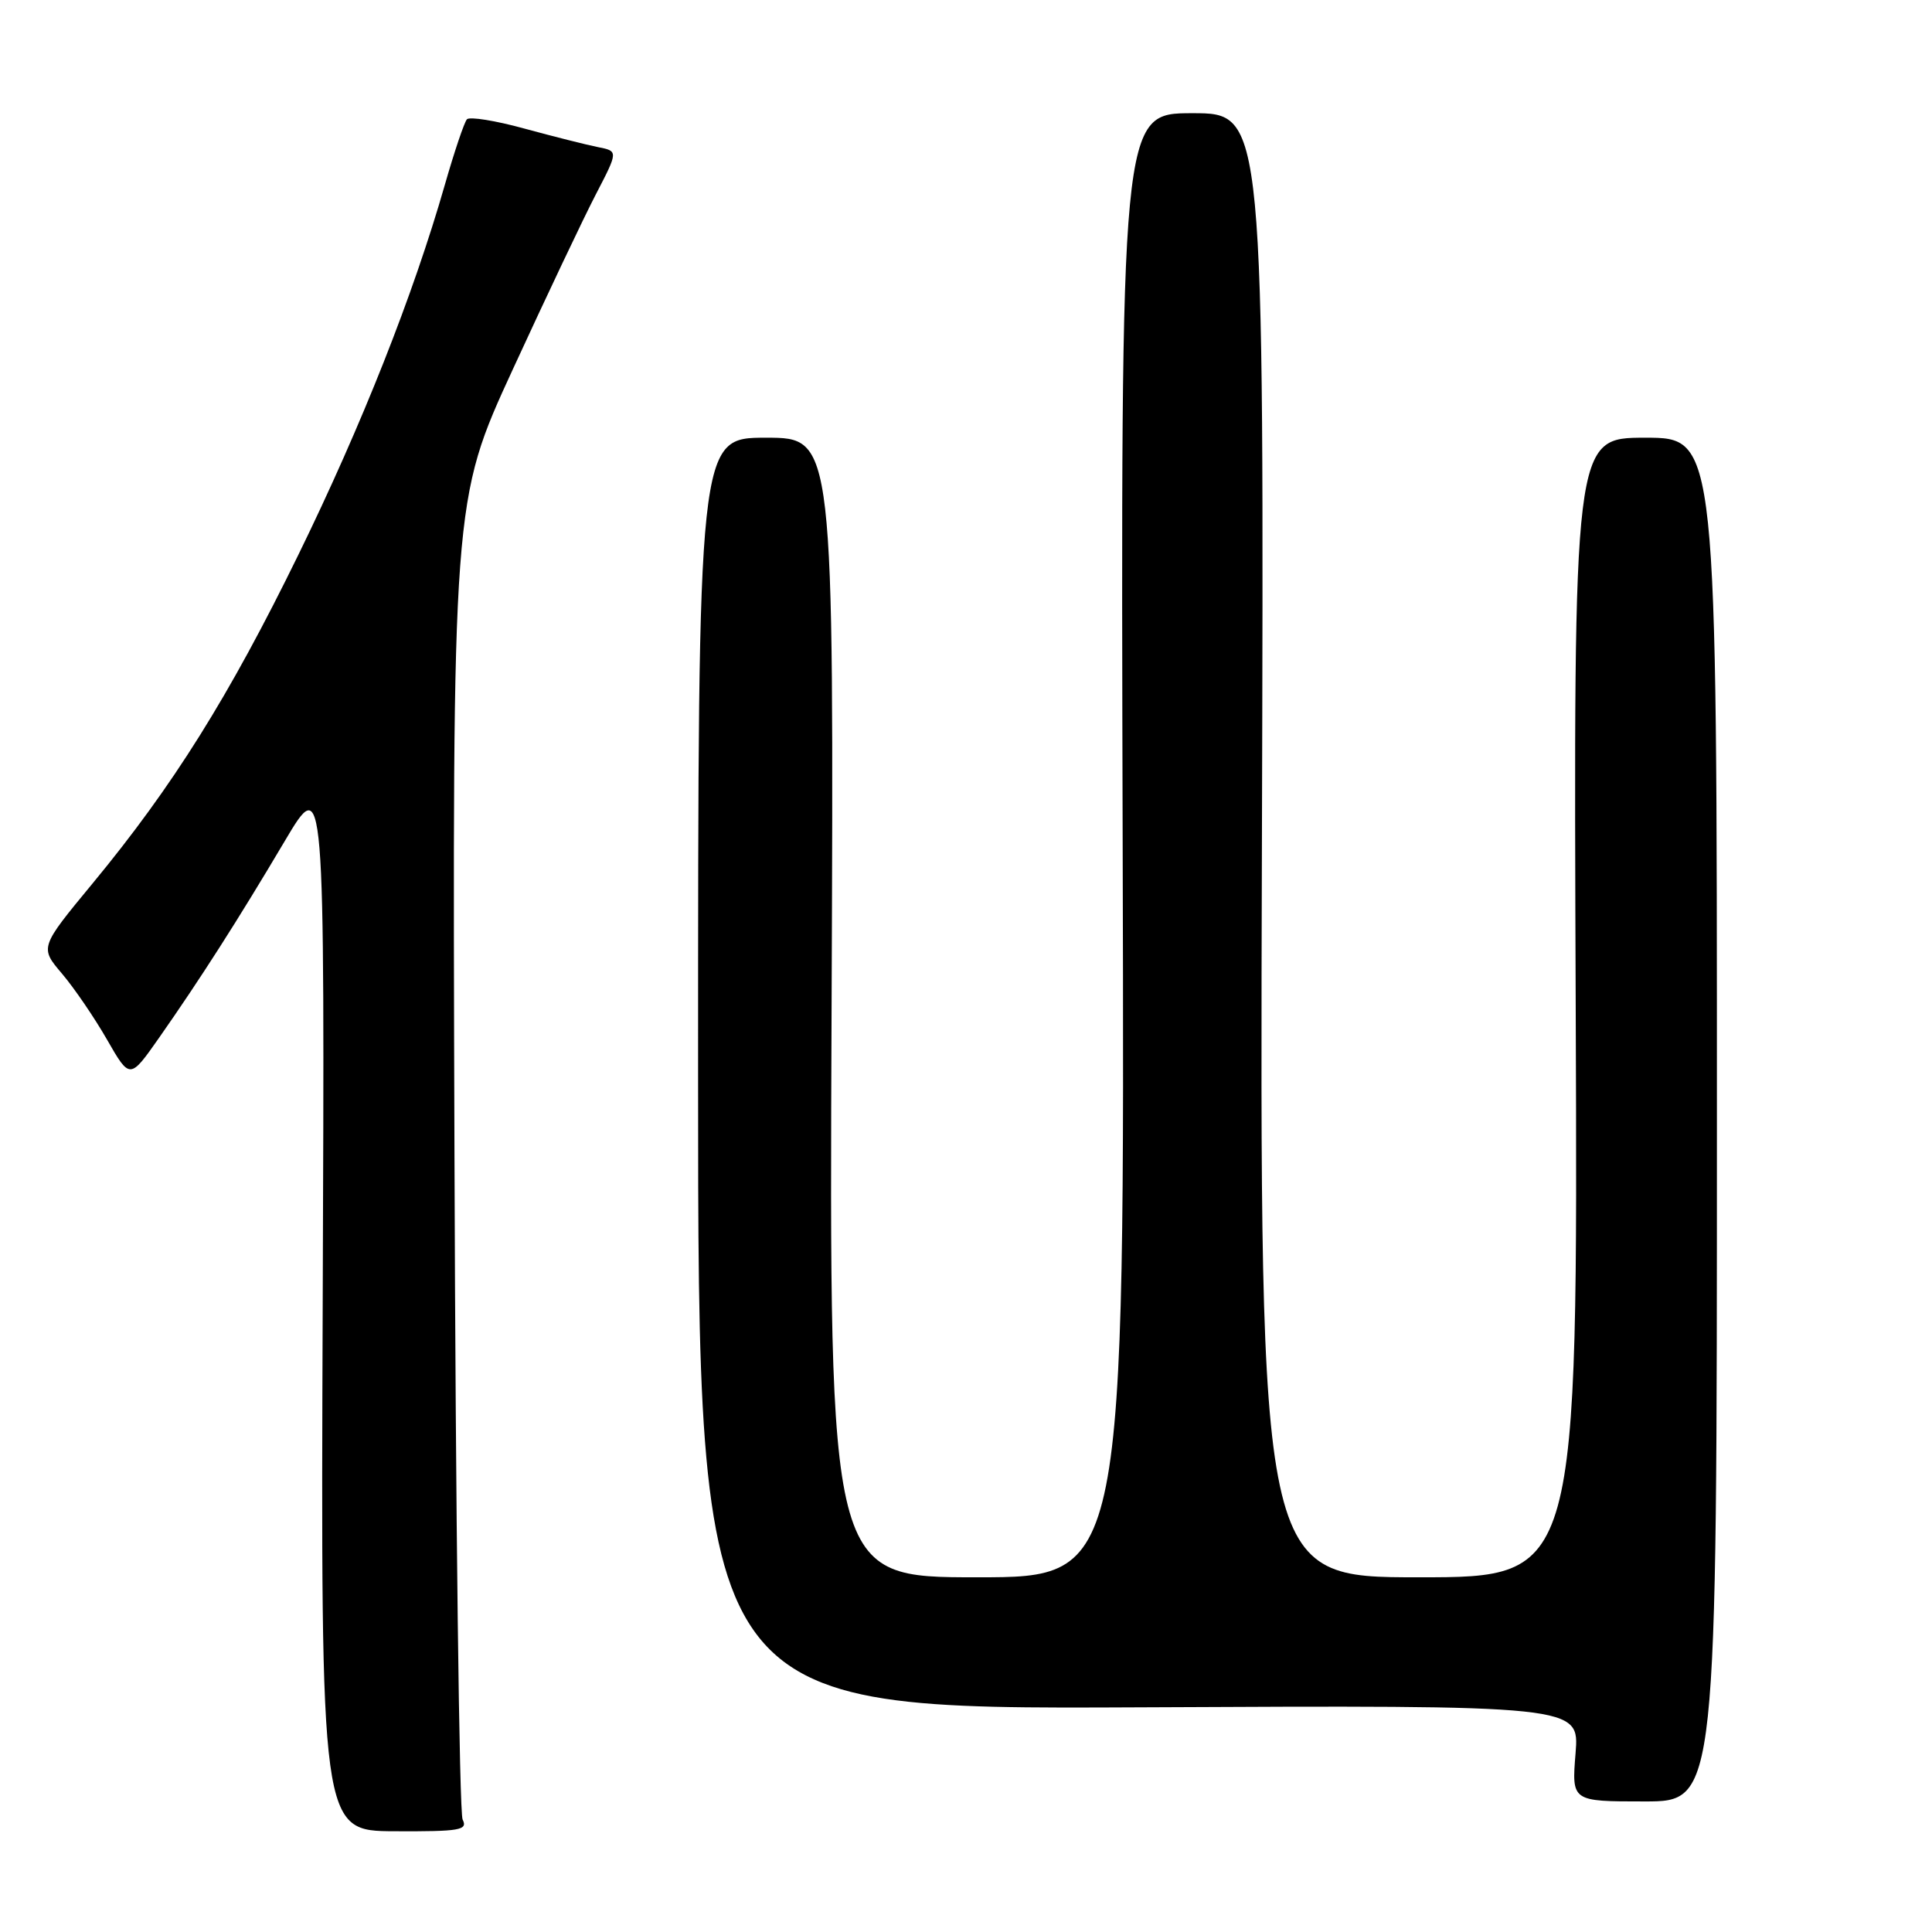 <?xml version="1.0" encoding="UTF-8" standalone="no"?>
<!DOCTYPE svg PUBLIC "-//W3C//DTD SVG 1.1//EN" "http://www.w3.org/Graphics/SVG/1.1/DTD/svg11.dtd" >
<svg xmlns="http://www.w3.org/2000/svg" xmlns:xlink="http://www.w3.org/1999/xlink" version="1.1" viewBox="0 0 256 256">
 <g >
 <path fill="currentColor"
d=" M 61.30 241.10 C 60.86 240.22 60.37 200.54 60.22 152.92 C 59.94 66.34 59.94 66.34 67.96 48.92 C 72.37 39.34 77.31 28.92 78.95 25.76 C 81.93 20.02 81.93 20.02 79.22 19.49 C 77.72 19.19 73.35 18.09 69.50 17.04 C 65.65 15.98 62.22 15.43 61.87 15.81 C 61.52 16.19 60.20 20.10 58.94 24.50 C 54.76 39.09 47.95 56.30 39.54 73.50 C 30.36 92.28 22.92 104.16 12.30 117.02 C 5.26 125.54 5.26 125.54 8.22 129.02 C 9.84 130.93 12.53 134.87 14.19 137.77 C 17.21 143.03 17.21 143.03 21.08 137.51 C 26.54 129.71 31.53 121.91 37.70 111.50 C 43.03 102.50 43.03 102.50 42.76 172.55 C 42.50 242.61 42.50 242.61 52.30 242.65 C 60.96 242.69 62.01 242.51 61.30 241.10 Z  M 227.50 148.35 C 227.50 58.00 227.50 58.00 218.00 58.00 C 208.50 58.00 208.50 58.00 208.79 133.50 C 209.08 209.00 209.08 209.00 188.00 209.00 C 166.92 209.00 166.92 209.00 167.21 112.00 C 167.50 15.00 167.50 15.00 158.00 15.00 C 148.50 15.00 148.50 15.00 148.76 112.00 C 149.03 209.00 149.03 209.00 129.45 209.00 C 109.87 209.00 109.87 209.00 110.19 133.50 C 110.50 58.00 110.50 58.00 101.50 58.00 C 92.50 58.00 92.50 58.00 92.50 142.25 C 92.50 226.50 92.50 226.50 150.89 226.23 C 209.28 225.95 209.28 225.95 208.77 232.32 C 208.25 238.70 208.25 238.70 217.88 238.70 C 227.50 238.70 227.50 238.70 227.50 148.35 Z "/>
</g>
</svg>